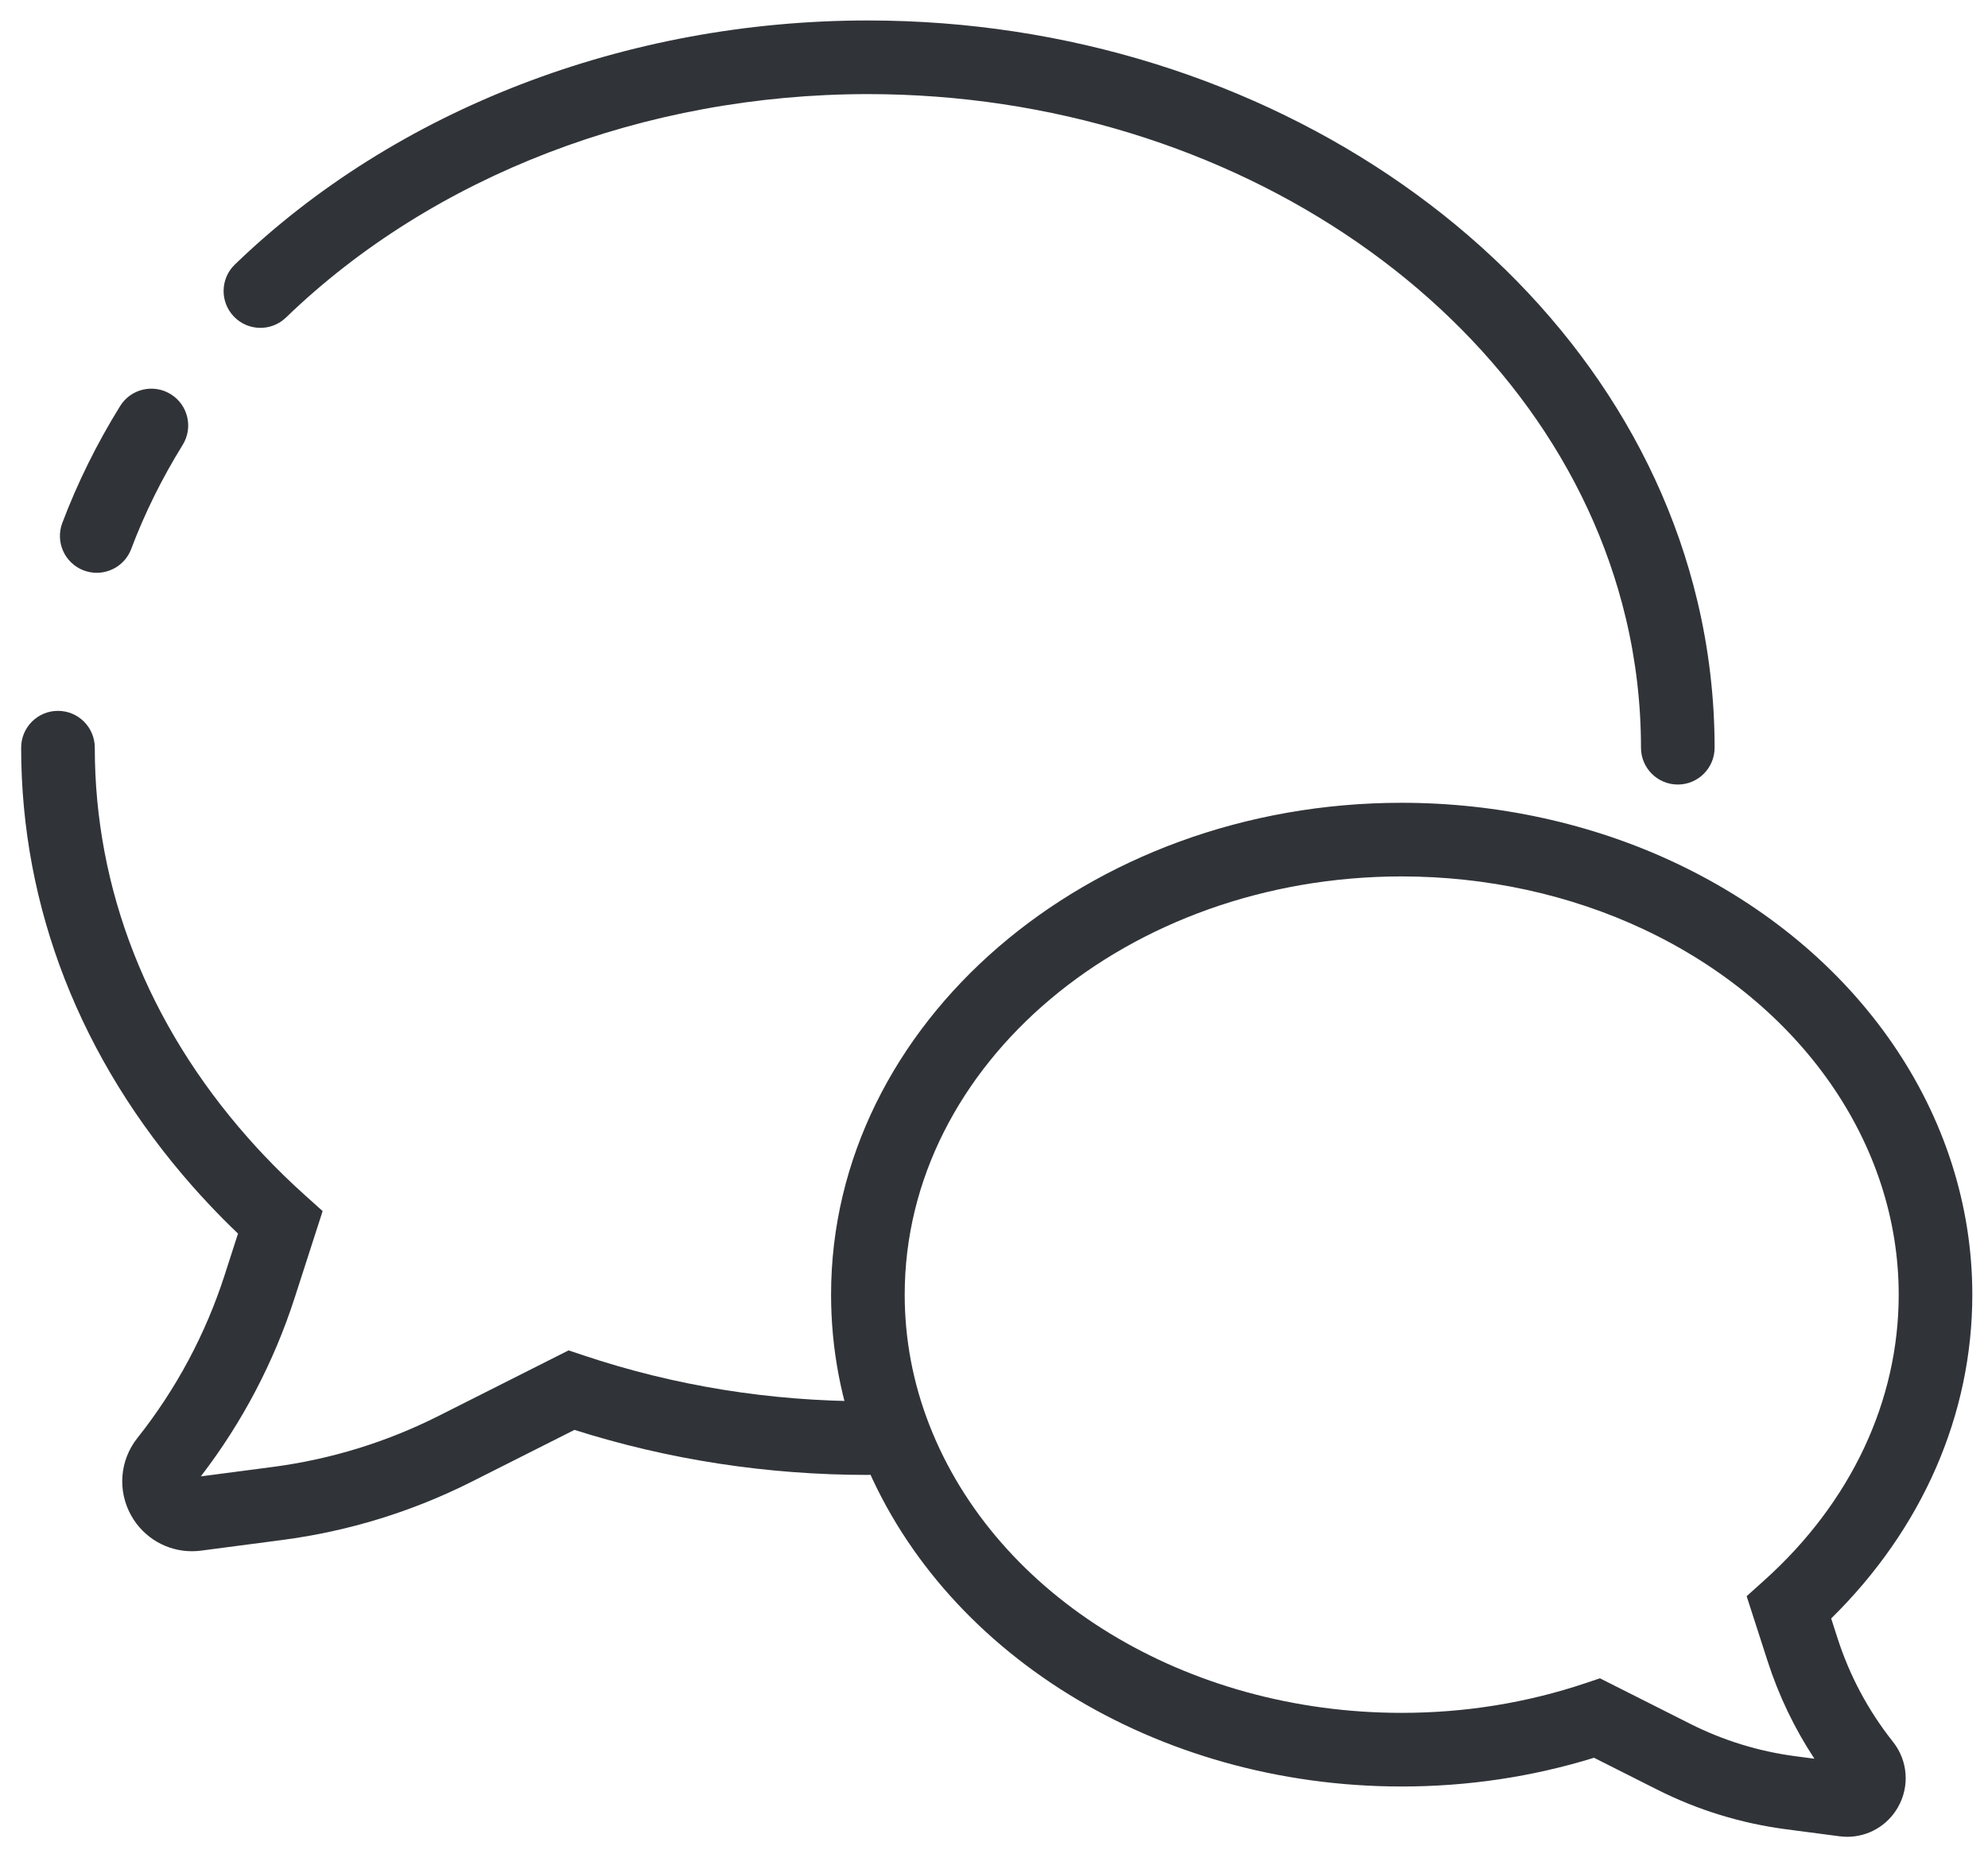 <svg width="144" height="134" viewBox="0 0 144 134" xmlns="http://www.w3.org/2000/svg" xmlns:xlink="http://www.w3.org/1999/xlink"><title>chat</title><desc>Created with Sketch.</desc><defs><path id="a" d="M.865 9.357h9.333v-9.333h-9.333z"/><path id="c" d="M.865 9.357h9.333v-9.333h-9.333z"/><path id="e" d="M.865 9.357h9.333v-9.333h-9.333z"/></defs><g fill="none"><path d="M121.531 56.816c-1.472 0-2.667-1.195-2.667-2.667 0-3.16-.369-6.316-1.1-9.383-5.239-21.991-28.327-37.951-54.9-37.951-16.139 0-31.5 5.897-42.147 16.179-1.06 1.024-2.748.996-3.771-.065-1.024-1.059-.995-2.748.064-3.771 11.633-11.233 28.347-17.676 45.853-17.676 29.013 0 54.284 17.684 60.087 42.048.828 3.471 1.247 7.044 1.247 10.619 0 1.472-1.195 2.667-2.667 2.667" fill="#303438" fill-rule="nonzero"/><path d="M13.904 112.341c-1.805 0-3.479-.96-4.389-2.564-1.021-1.801-.849-4.015.437-5.636 2.812-3.544 4.94-7.523 6.327-11.823l.961-2.981c-.693-.661-1.367-1.339-2.016-2.027-.433-.457-.86-.925-1.279-1.399-8.121-9.205-12.413-20.188-12.413-31.763 0-1.473 1.193-2.667 2.667-2.667 1.472 0 2.667 1.193 2.667 2.667 0 10.255 3.832 20.019 11.081 28.236.375.427.759.845 1.151 1.26.945 1.001 1.949 1.979 2.985 2.908l1.287 1.156-2.015 6.245c-1.515 4.697-3.803 9.056-6.808 12.967l5.217-.684c4.197-.552 8.241-1.797 12.019-3.701l9.403-4.74 1.055.353c6.592 2.212 13.531 3.333 20.625 3.333 1.472 0 2.667 1.193 2.667 2.667 0 1.472-1.195 2.667-2.667 2.667-7.291 0-14.435-1.097-21.255-3.261l-7.427 3.743c-4.313 2.175-8.932 3.597-13.727 4.228l-5.885.772c-.224.029-.447.044-.668.044" fill="#303438" fill-rule="nonzero"/><path d="M7.008 41.483c-.313 0-.632-.056-.943-.172-1.377-.521-2.073-2.06-1.552-3.439 1.1-2.911 2.509-5.759 4.187-8.463.773-1.252 2.413-1.639 3.671-.86 1.252.776 1.637 2.42.86 3.672-1.495 2.411-2.751 4.947-3.728 7.537-.404 1.067-1.417 1.724-2.495 1.724" fill="#303438" fill-rule="nonzero"/><path d="M115.891 121.543l6.536 3.295c2.399 1.209 4.967 2 7.632 2.349l1.367.18c-1.448-2.197-2.588-4.575-3.399-7.095l-1.509-4.676 1.287-1.156c6.273-5.639 9.727-12.984 9.727-20.681 0-10.957-7.077-21.095-18.471-26.456-5.325-2.507-11.387-3.832-17.529-3.832-19.849 0-36 13.587-36 30.288 0 3.225.601 6.399 1.784 9.432 4.865 12.475 18.615 20.855 34.216 20.855 4.577 0 9.055-.723 13.305-2.148l1.055-.355zm17.048 8.017h.013-.013zm.864 3.461c-.187 0-.373-.012-.561-.037l-3.879-.509c-3.26-.428-6.401-1.395-9.336-2.876l-4.567-2.301c-4.477 1.383-9.156 2.081-13.929 2.081-17.78 0-33.528-9.745-39.184-24.251-1.427-3.652-2.149-7.477-2.149-11.369 0-19.641 18.543-35.621 41.333-35.621 6.923 0 13.769 1.5 19.8 4.34 13.283 6.251 21.533 18.236 21.533 31.281 0 8.688-3.615 16.952-10.223 23.451l.46 1.427c.88 2.731 2.231 5.256 4.016 7.505 1.079 1.361 1.224 3.217.367 4.728-.761 1.345-2.168 2.152-3.681 2.152z" fill="#303438" fill-rule="nonzero"/><g transform="matrix(1 0 0 -1 114 98.84)"><mask id="b"><use xlink:href="#a"/></mask><path d="M10.198 4.69c0-2.577-2.089-4.667-4.667-4.667-2.577 0-4.667 2.089-4.667 4.667 0 2.577 2.089 4.667 4.667 4.667 2.577 0 4.667-2.089 4.667-4.667" fill="#303438" fill-rule="nonzero" mask="url(#b)"/></g><g transform="matrix(1 0 0 -1 96.667 98.84)"><mask id="d"><use xlink:href="#c"/></mask><path d="M10.198 4.69c0-2.577-2.089-4.667-4.667-4.667-2.577 0-4.667 2.089-4.667 4.667 0 2.577 2.089 4.667 4.667 4.667 2.577 0 4.667-2.089 4.667-4.667" fill="#303438" fill-rule="nonzero" mask="url(#d)"/></g><g transform="matrix(1 0 0 -1 79.333 98.84)"><mask id="f"><use xlink:href="#e"/></mask><path d="M10.198 4.69c0-2.577-2.089-4.667-4.667-4.667-2.577 0-4.667 2.089-4.667 4.667 0 2.577 2.089 4.667 4.667 4.667 2.577 0 4.667-2.089 4.667-4.667" fill="#303438" fill-rule="nonzero" mask="url(#f)"/></g></g></svg>